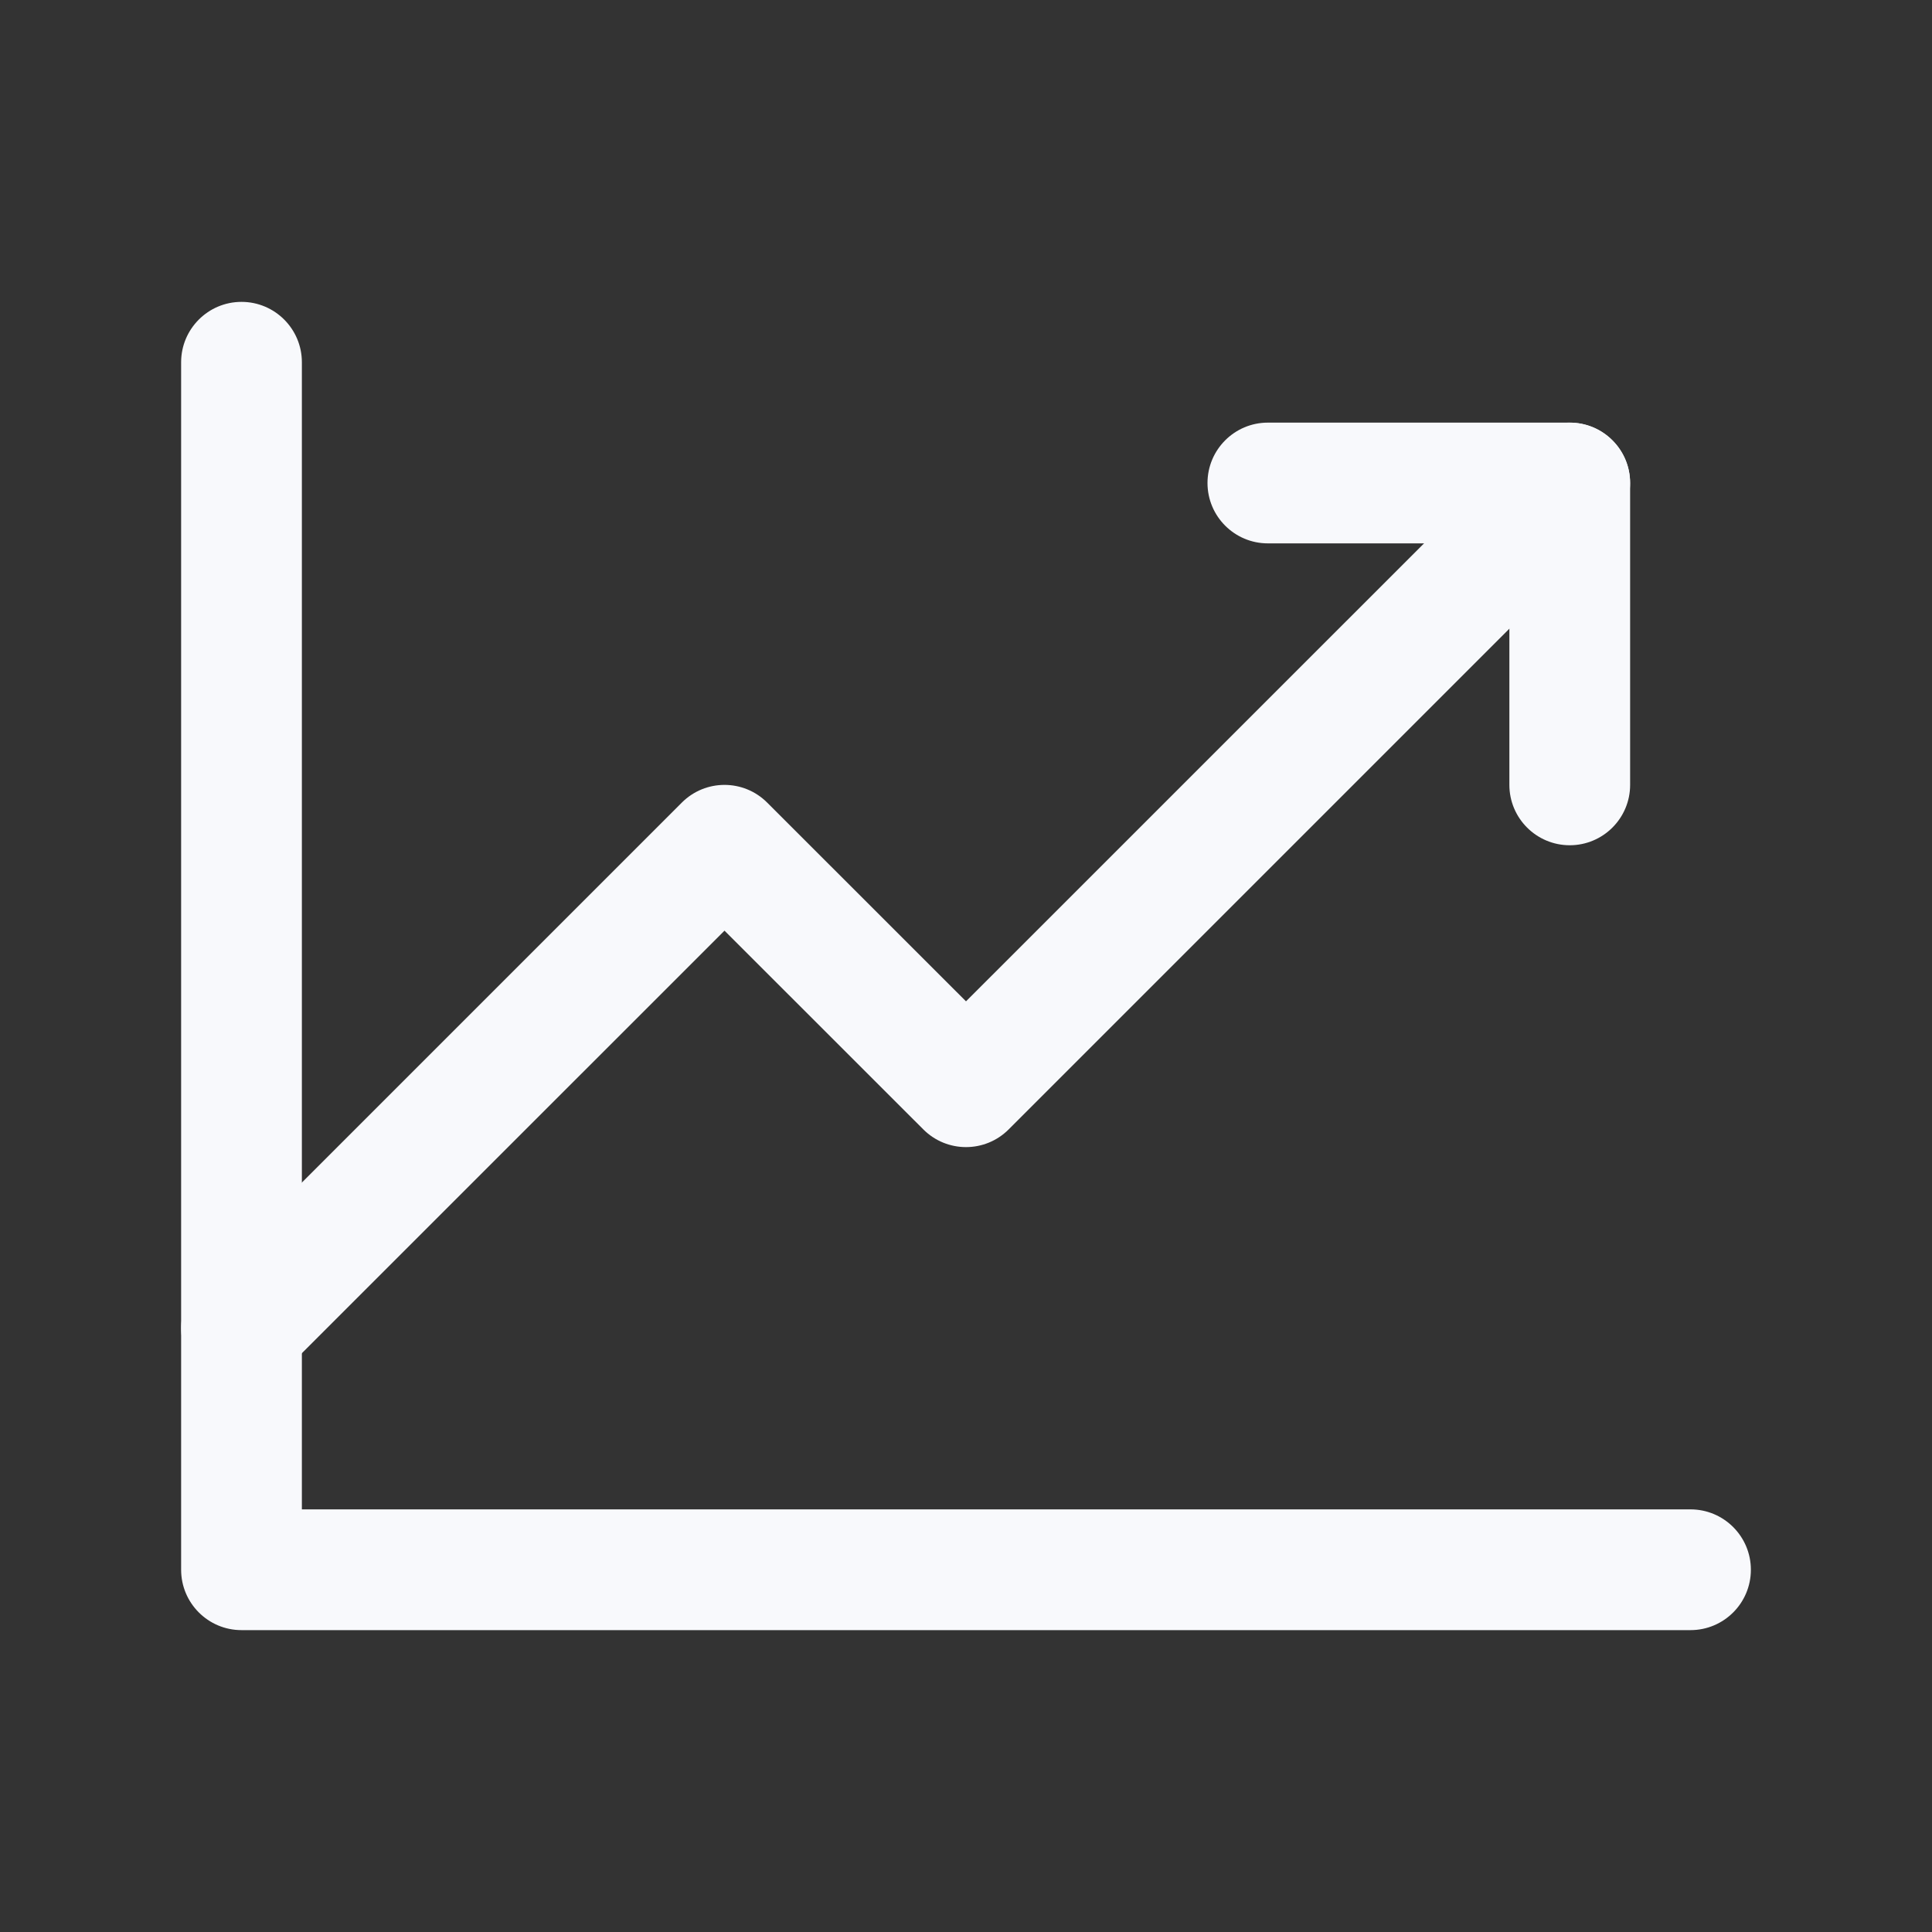 <svg width="24" height="24" viewBox="0 0 24 24" fill="none" xmlns="http://www.w3.org/2000/svg">
<rect x="0" y="0" width="24" height="24" fill="#333333" stroke="none"/>
<g id="Icon">
<path id="Vector (Stroke)" fill-rule="evenodd" clip-rule="evenodd" d="M3 3.75C3.414 3.75 3.75 4.086 3.75 4.5V18.75H21C21.414 18.75 21.75 19.086 21.75 19.5C21.75 19.914 21.414 20.25 21 20.25H3C2.586 20.25 2.25 19.914 2.25 19.5V4.5C2.25 4.086 2.586 3.75 3 3.75Z" fill="#F8F9FC"/>
<path id="Vector (Stroke)_2" fill-rule="evenodd" clip-rule="evenodd" d="M20.03 5.47C20.323 5.763 20.323 6.237 20.03 6.53L12.53 14.03C12.237 14.323 11.763 14.323 11.47 14.03L9 11.561L3.53 17.03C3.237 17.323 2.763 17.323 2.47 17.03C2.177 16.737 2.177 16.263 2.47 15.97L8.47 9.97C8.763 9.677 9.237 9.677 9.53 9.97L12 12.439L18.97 5.47C19.263 5.177 19.737 5.177 20.03 5.47Z" fill="#F8F9FC"/>
<path id="Vector (Stroke)_3" fill-rule="evenodd" clip-rule="evenodd" d="M15 6C15 5.586 15.336 5.25 15.75 5.25H19.5C19.914 5.25 20.25 5.586 20.25 6V9.75C20.25 10.164 19.914 10.5 19.5 10.5C19.086 10.5 18.75 10.164 18.75 9.75V6.75H15.75C15.336 6.75 15 6.414 15 6Z" fill="#F8F9FC"/>
</g>
</svg>
